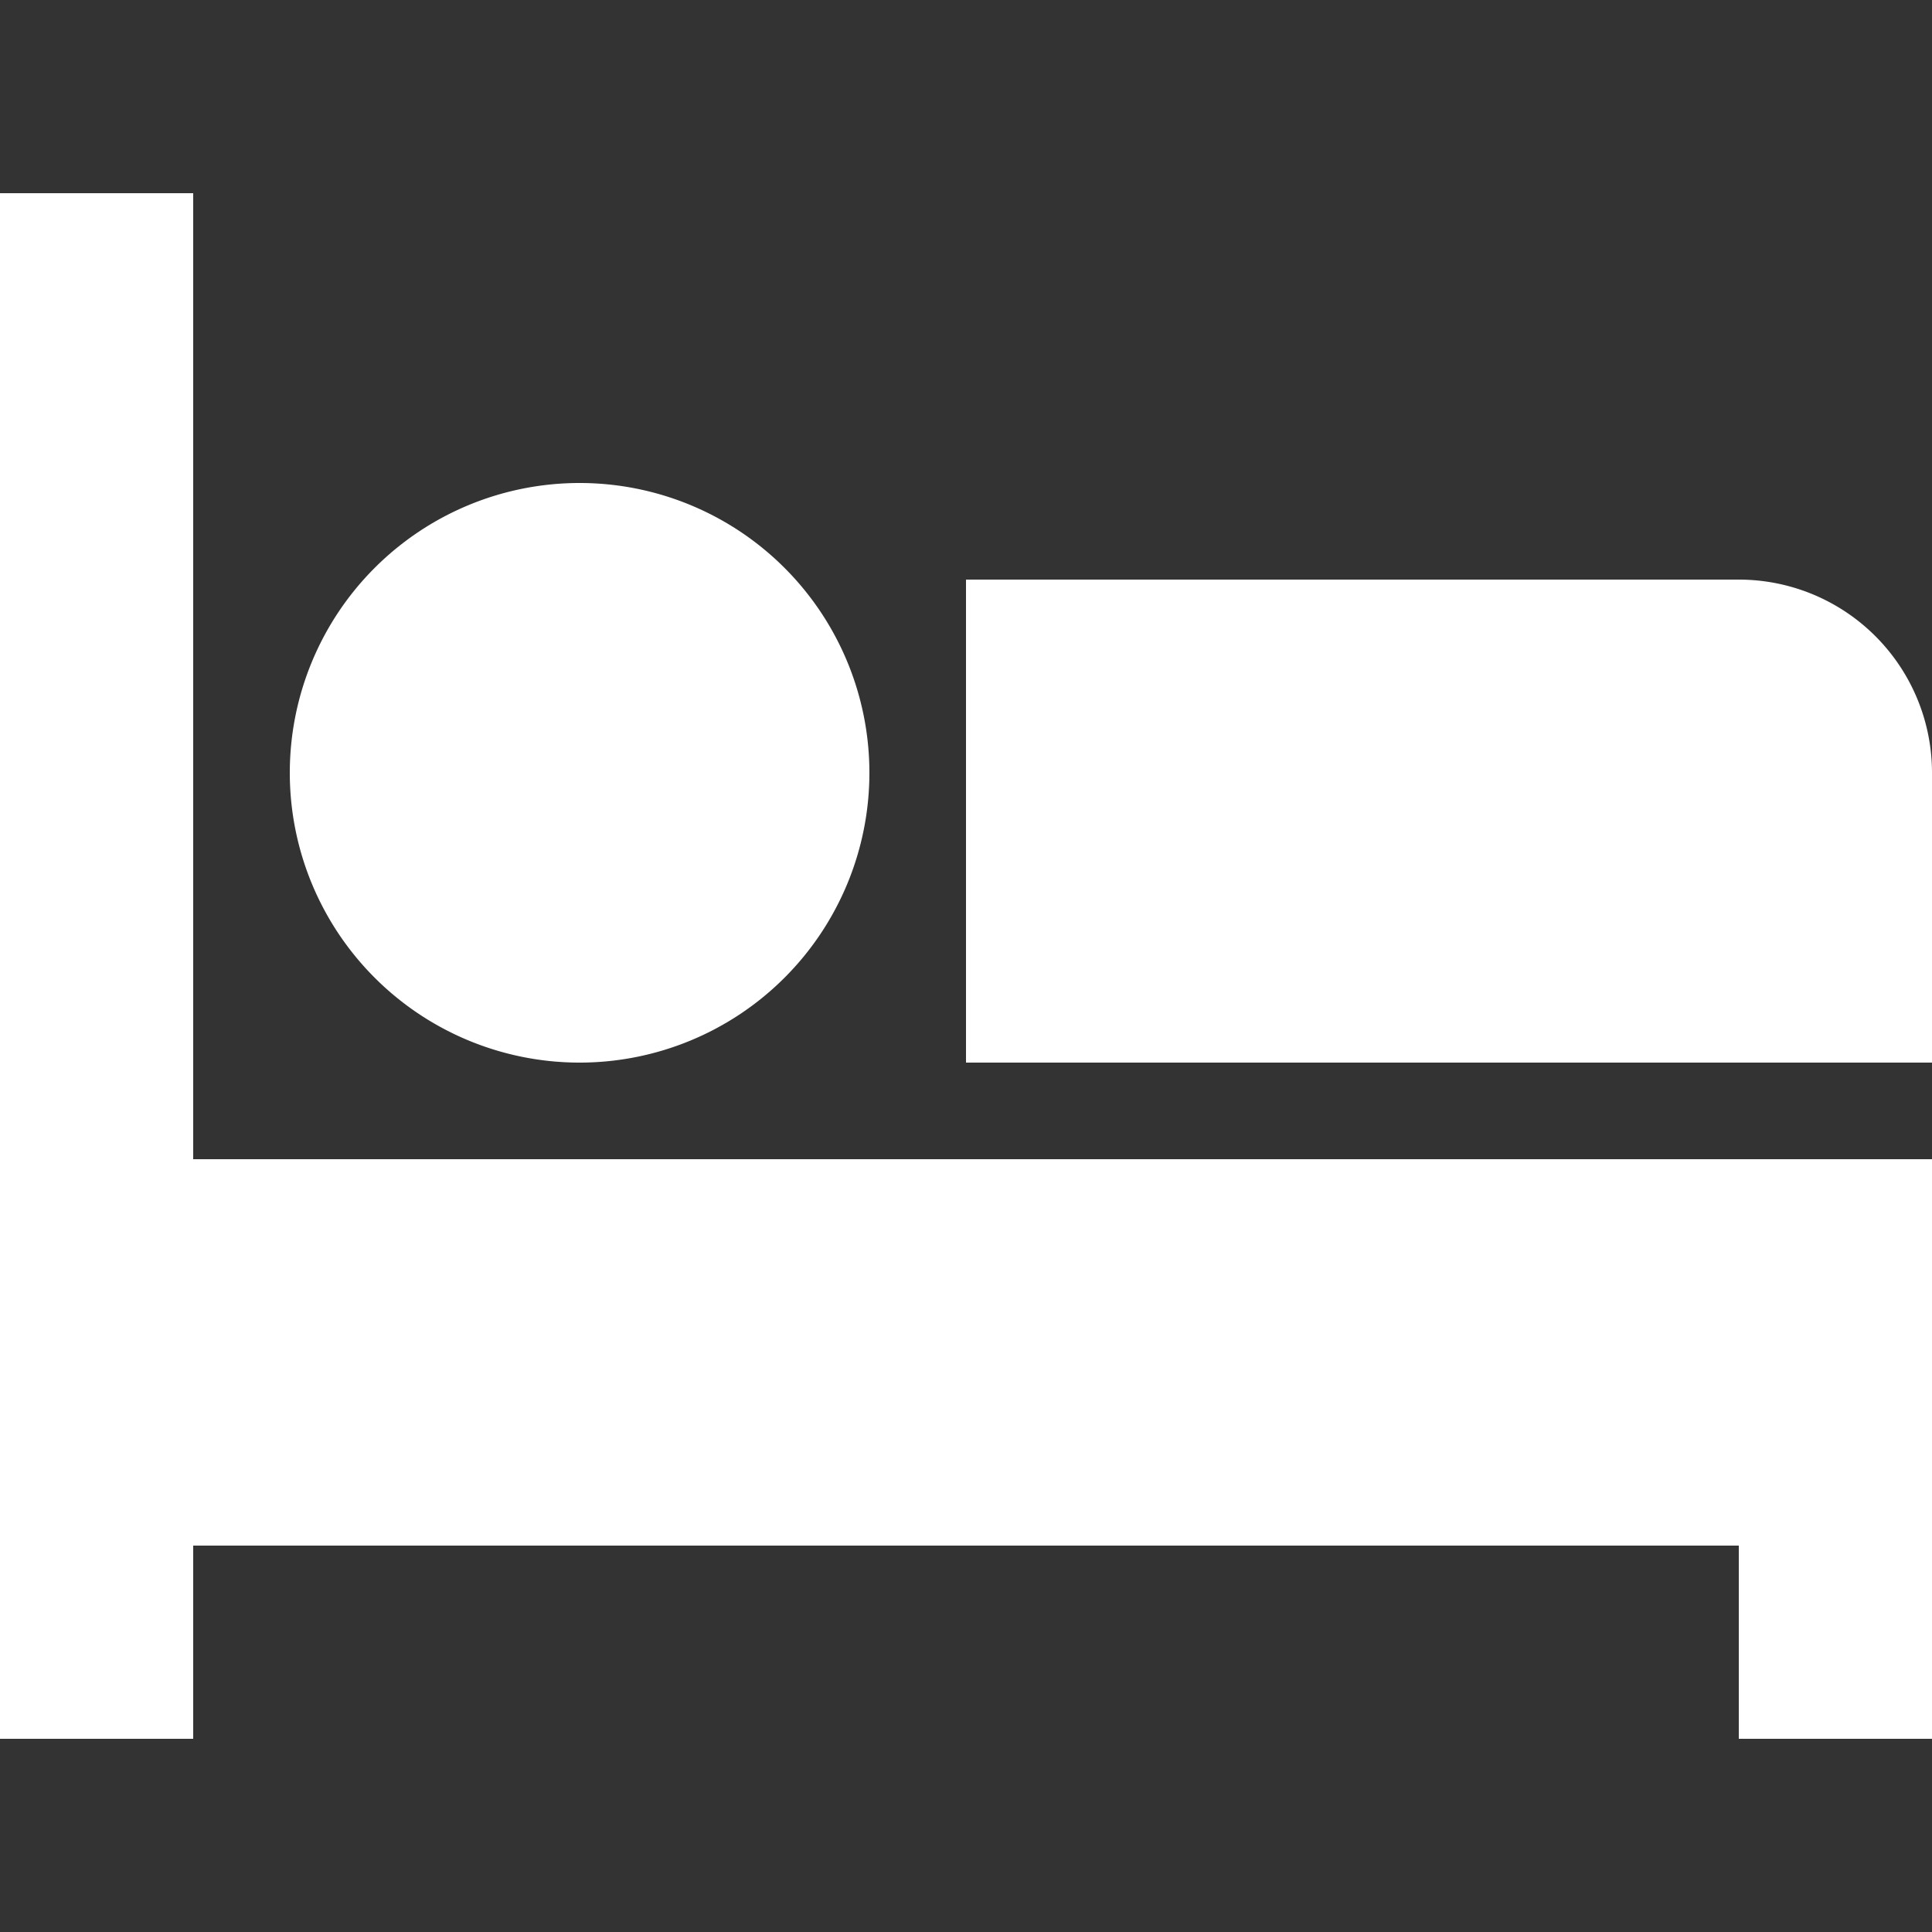 <svg width="20" height="20" xmlns="http://www.w3.org/2000/svg">

 <rect width="100%" height="100%" fill="#333333" stroke="none"/>

 <g>
  <title>background</title>
  <rect fill="none" id="canvas_background" height="402" width="582" y="-1" x="-1"/>
 </g>
 <g>
  <title>Layer 1</title>
  <path fill="#ffffff" id="svg_1" d="m2,12l18,0l0,6l-2,0l0,-2l-16,0l0,2l-2,0l0,-16l2,0l0,10zm8,-6l8,0a2,2 0 0 1 2,2l0,3l-10,0l0,-5zm-4,5a3,3 0 1 1 0,-6a3,3 0 0 1 0,6z"/>
 </g>
</svg>